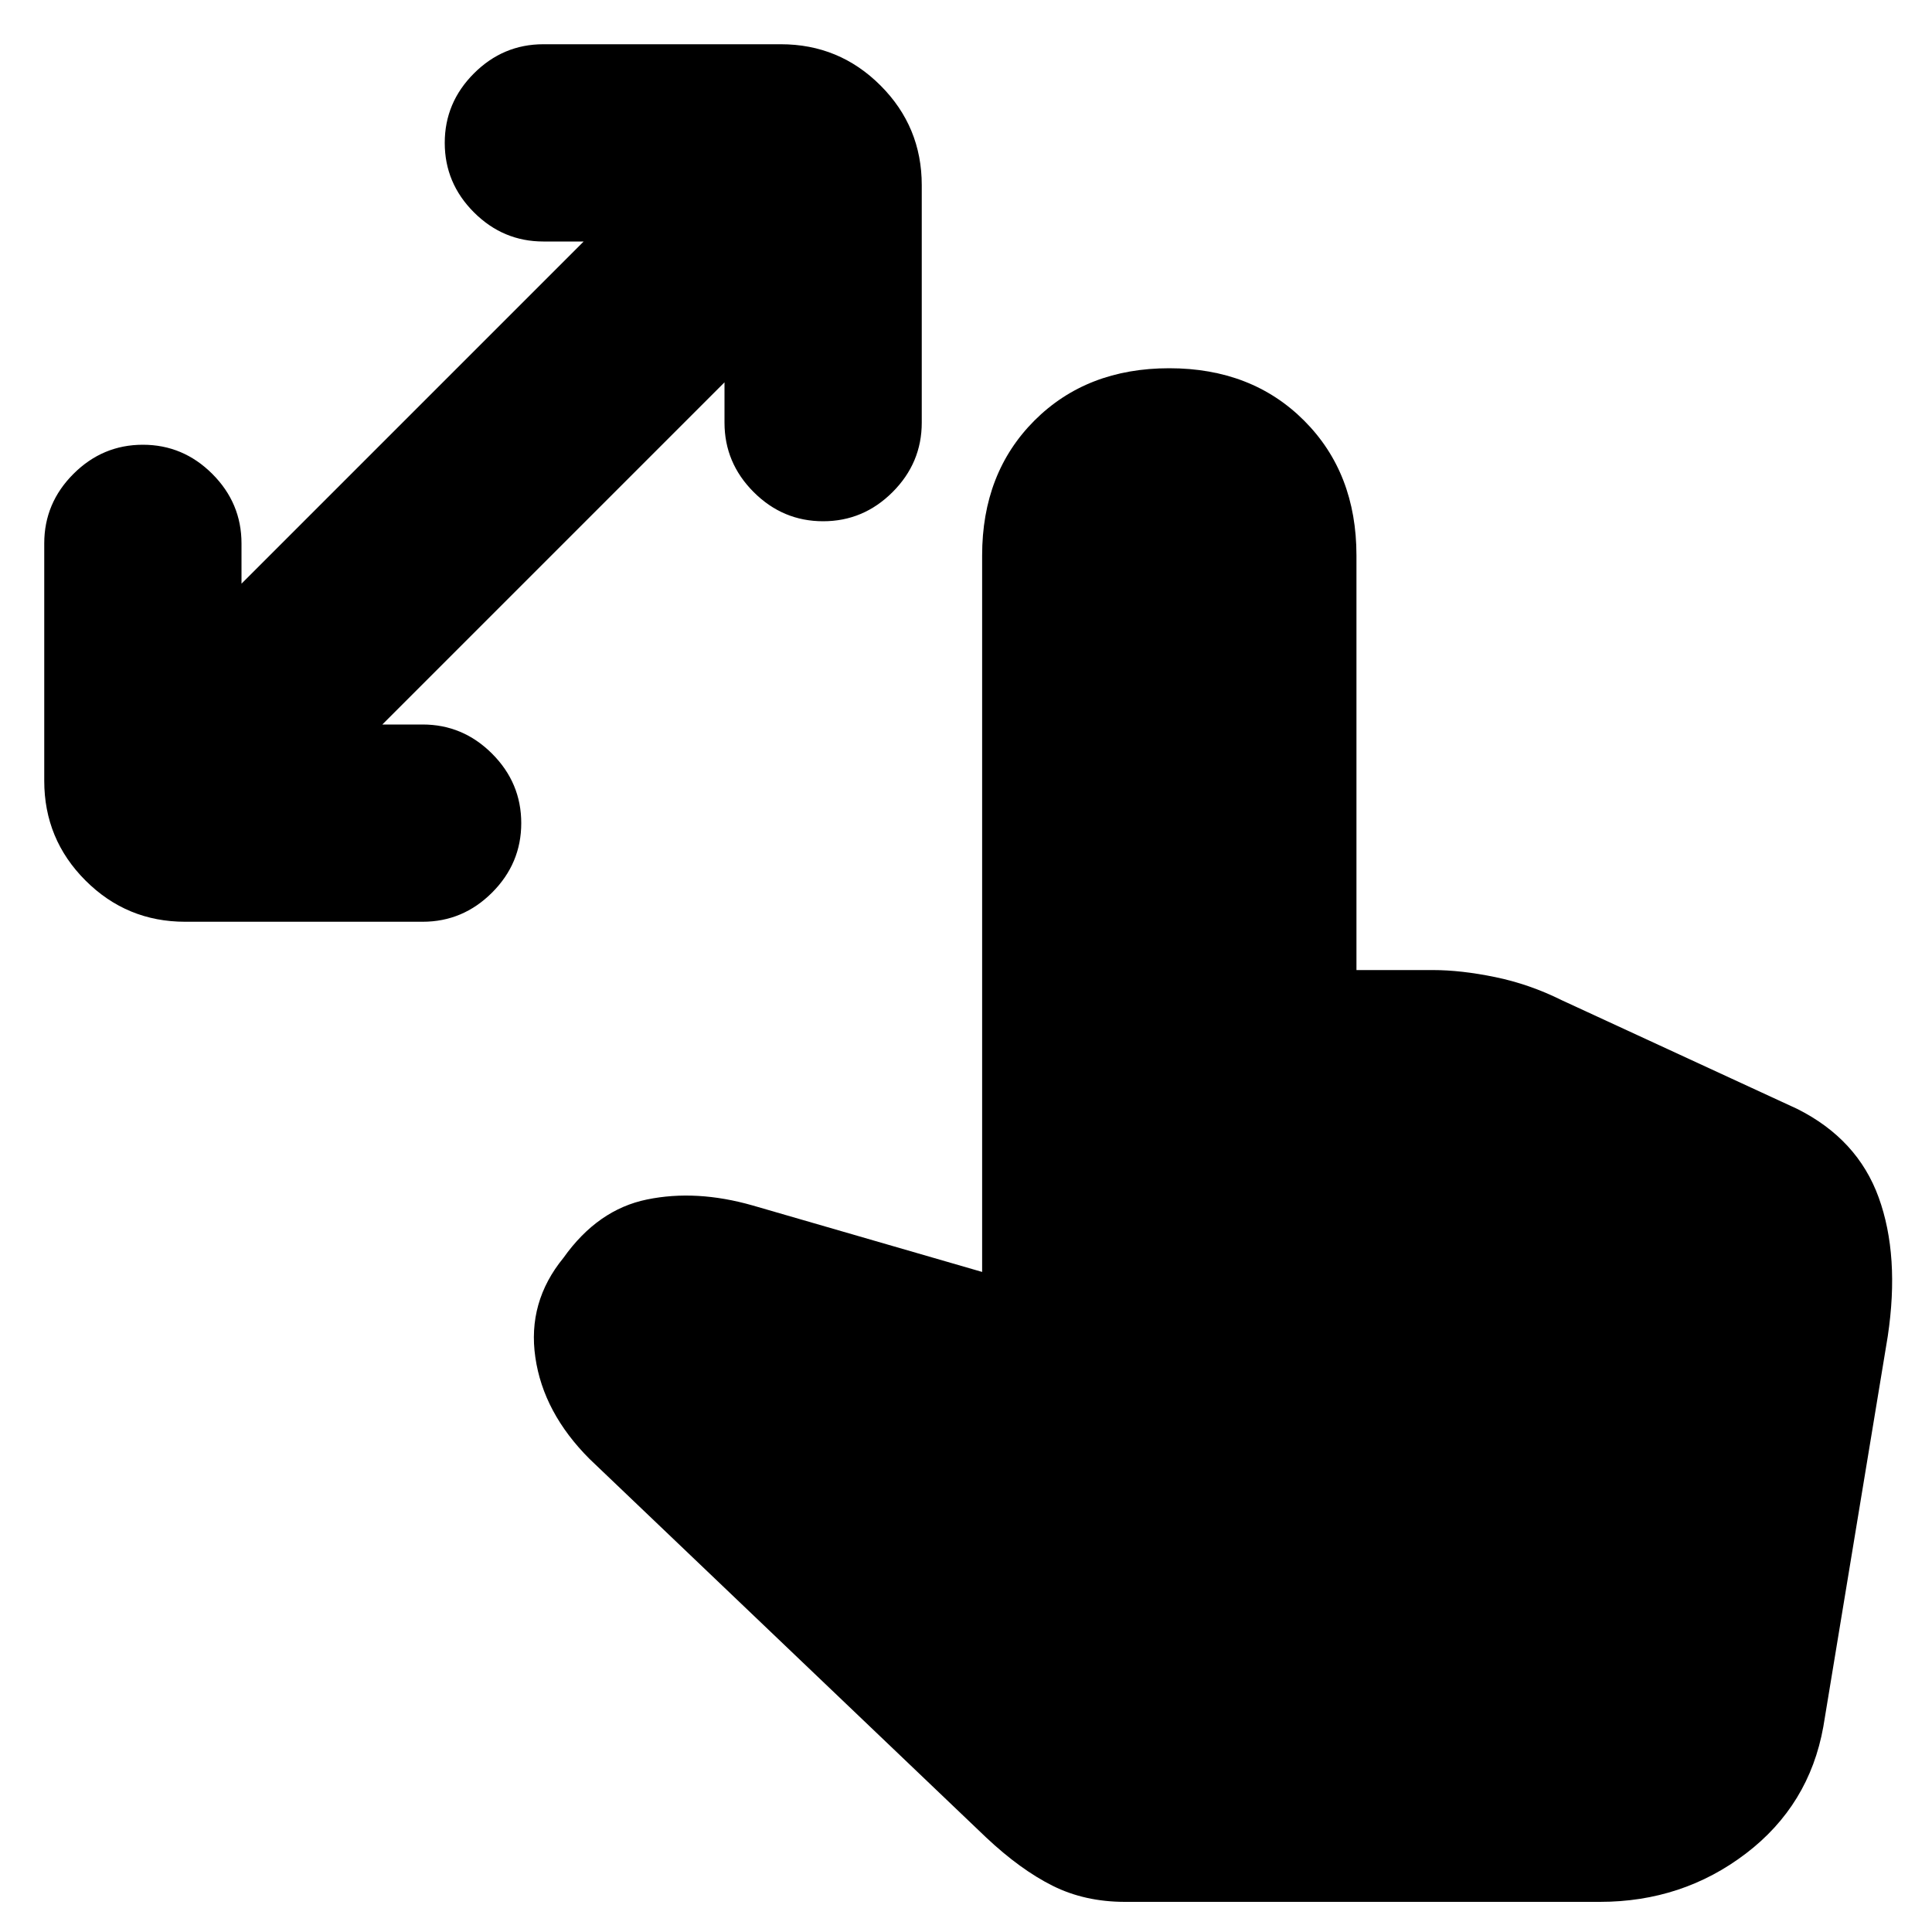 <svg xmlns="http://www.w3.org/2000/svg" height="20" width="20"><path d="M1.917 9.542q-.605 0-1.032-.427-.427-.427-.427-1.032V5.625q0-.417.302-.719t.719-.302q.417 0 .719.302t.302.719v.417L6.042 2.5h-.417q-.417 0-.719-.302t-.302-.719q0-.417.302-.719t.719-.302h2.458q.605 0 1.032.427.427.427.427 1.032v2.458q0 .417-.302.719t-.719.302q-.417 0-.719-.302T7.5 4.375v-.417L3.958 7.5h.417q.417 0 .719.302t.302.719q0 .417-.302.719t-.719.302Zm9.729 10.146q-.417 0-.75-.167-.334-.167-.688-.5l-4.104-3.917q-.479-.479-.562-1.052-.084-.573.291-1.031.355-.5.865-.604.51-.105 1.094.062l2.375.688V5.75q0-.854.541-1.396.542-.542 1.396-.542.854 0 1.396.542.542.542.542 1.396v4.292h.791q.292 0 .646.073.354.073.688.239l2.437 1.125q.625.313.844.917.219.604.094 1.437l-.667 4.042q-.146.813-.802 1.313t-1.511.5Z"/></svg>